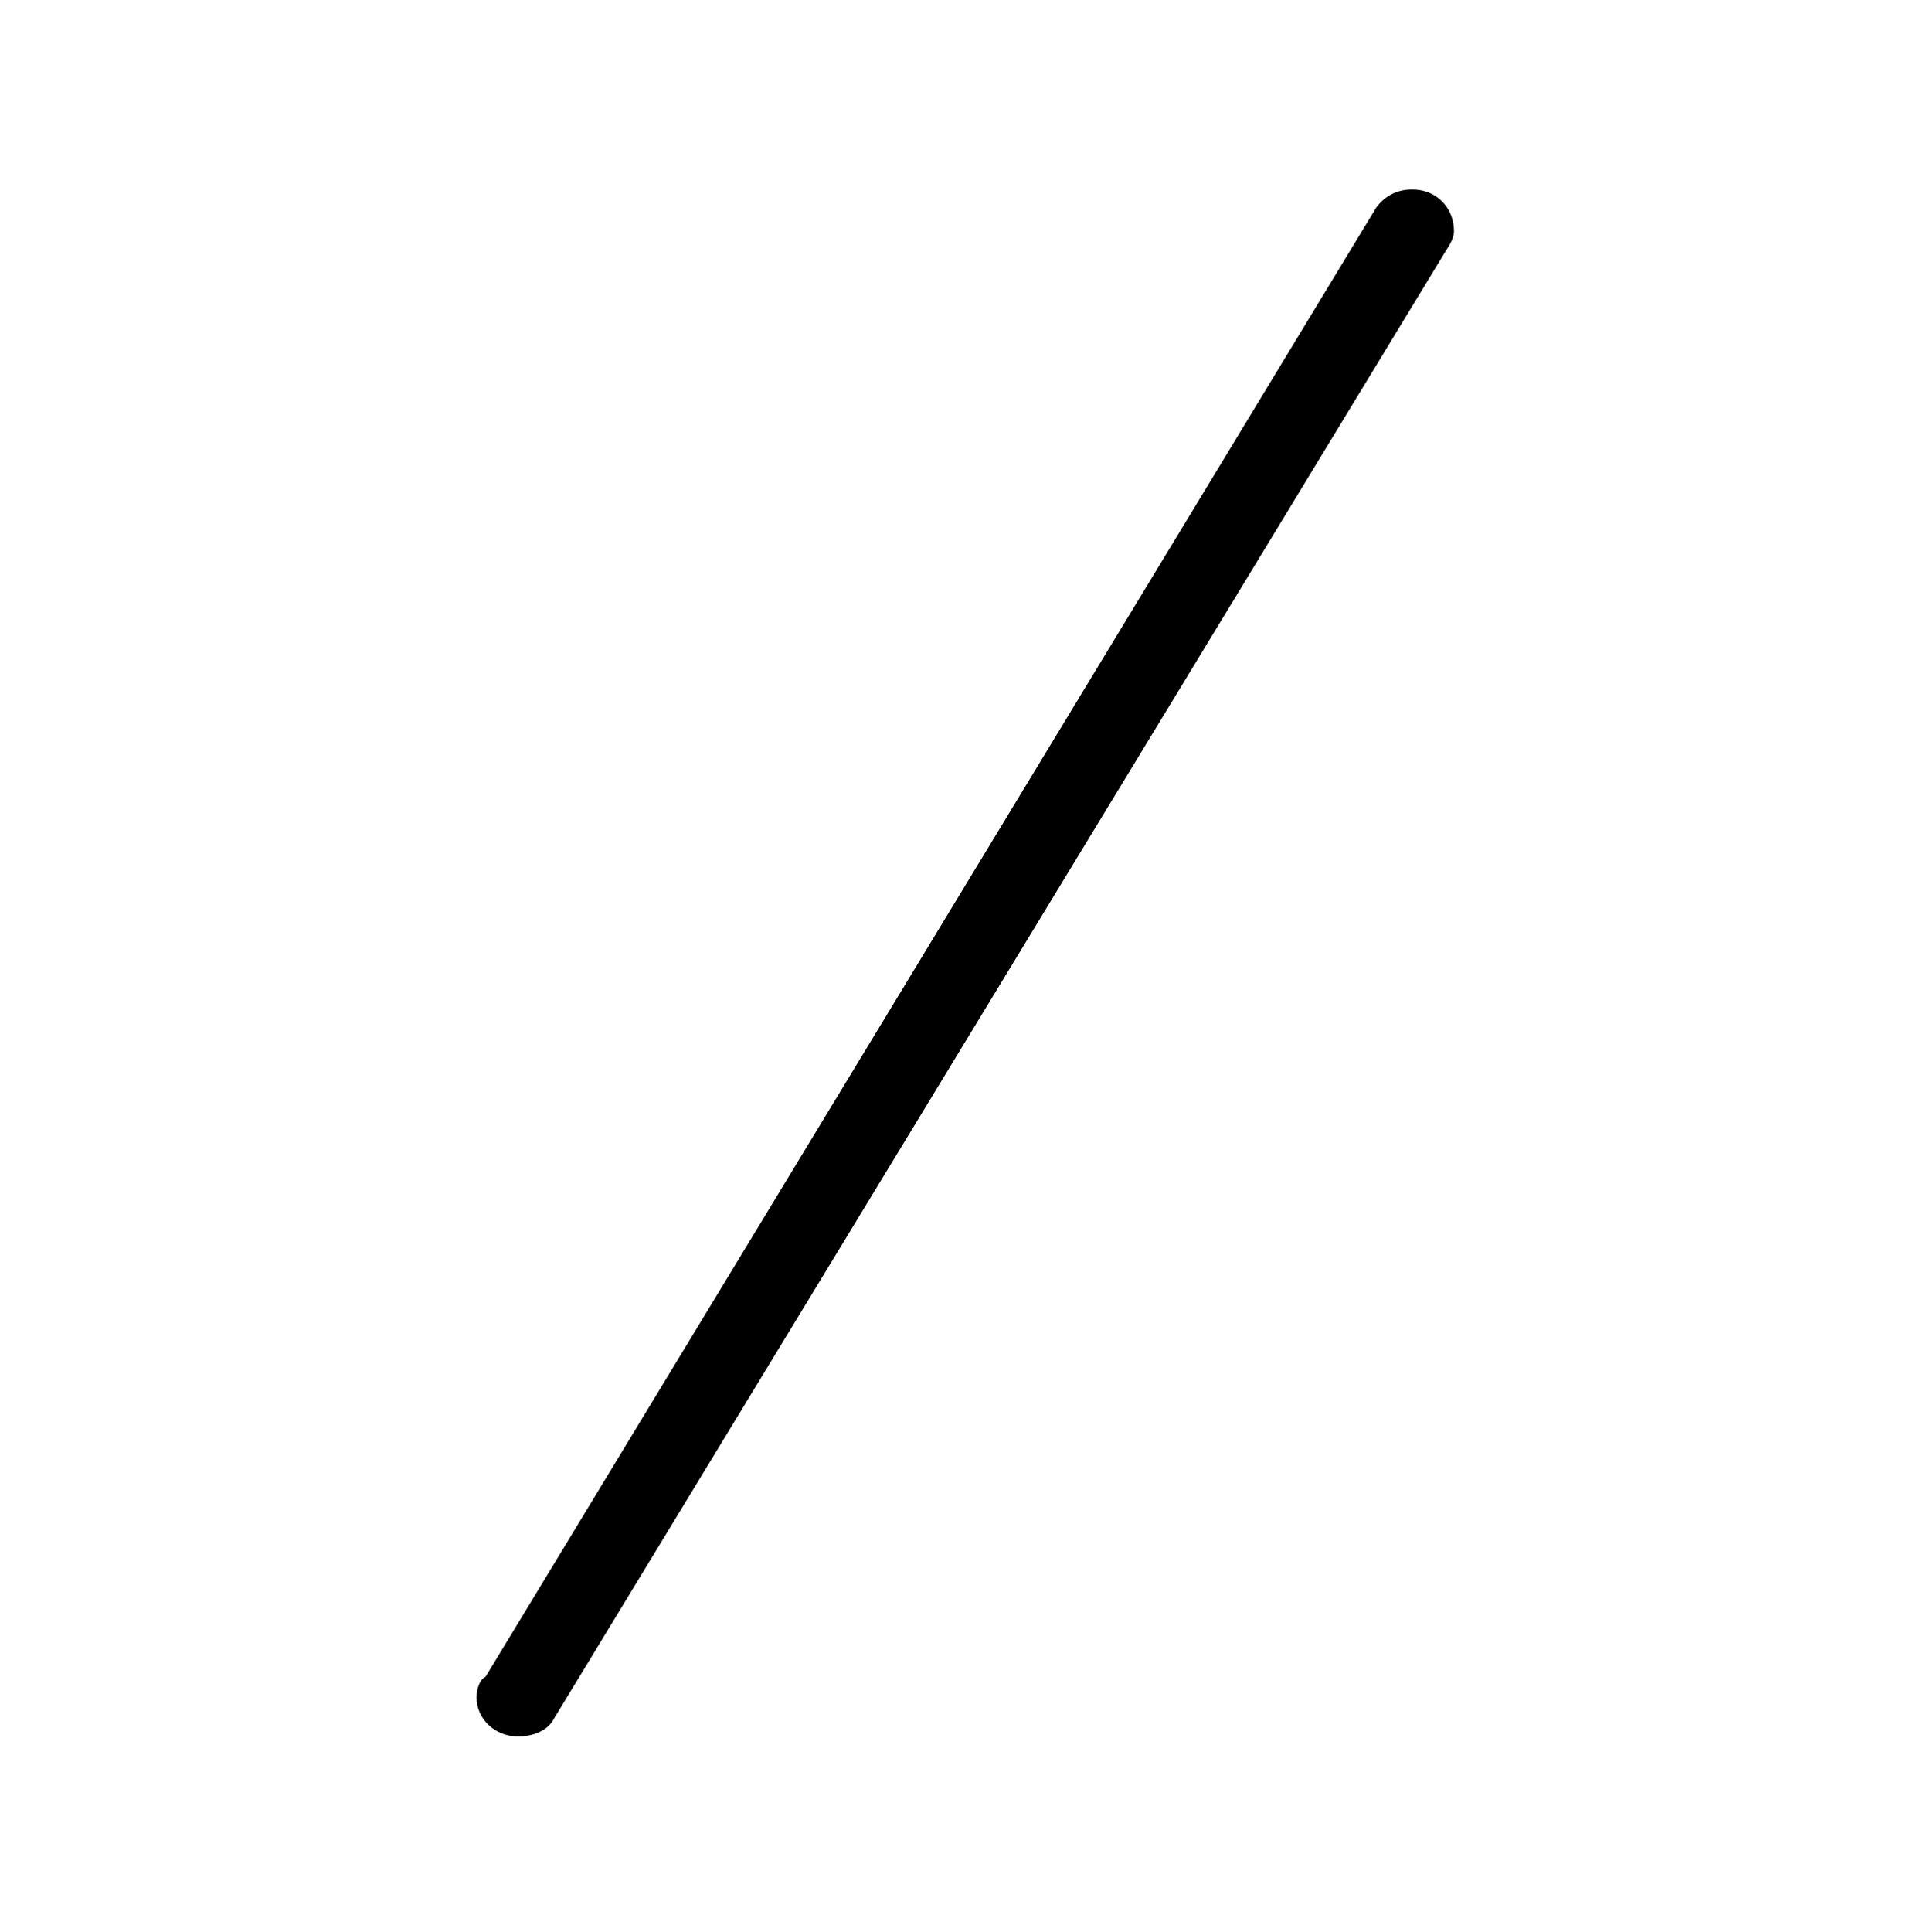 <?xml version="1.0" encoding="UTF-8"?>
<svg xmlns="http://www.w3.org/2000/svg" xmlns:xlink="http://www.w3.org/1999/xlink" width="10.12pt" height="10.13pt" viewBox="0 0 10.12 10.13" version="1.1">
<defs>
<g>
<symbol overflow="visible" id="glyph0-0">
<path style="stroke:none;" d=""/>
</symbol>
<symbol overflow="visible" id="glyph0-1">
<path style="stroke:none;" d="M 5.766 -7.922 C 5.766 -8.047 5.672 -8.141 5.547 -8.141 C 5.469 -8.141 5.406 -8.109 5.359 -8.047 L 0.688 -0.344 C 0.656 -0.328 0.641 -0.281 0.641 -0.234 C 0.641 -0.125 0.734 -0.031 0.859 -0.031 C 0.938 -0.031 1.016 -0.062 1.047 -0.125 L 5.719 -7.812 C 5.75 -7.859 5.766 -7.891 5.766 -7.922 Z M 5.766 -7.922 "/>
</symbol>
</g>
</defs>
<g id="surface1">
<g style="fill:rgb(0%,0%,0%);fill-opacity:1;">
  <use xlink:href="#glyph0-1" x="1.858" y="9.134"/>
</g>
</g>
</svg>
